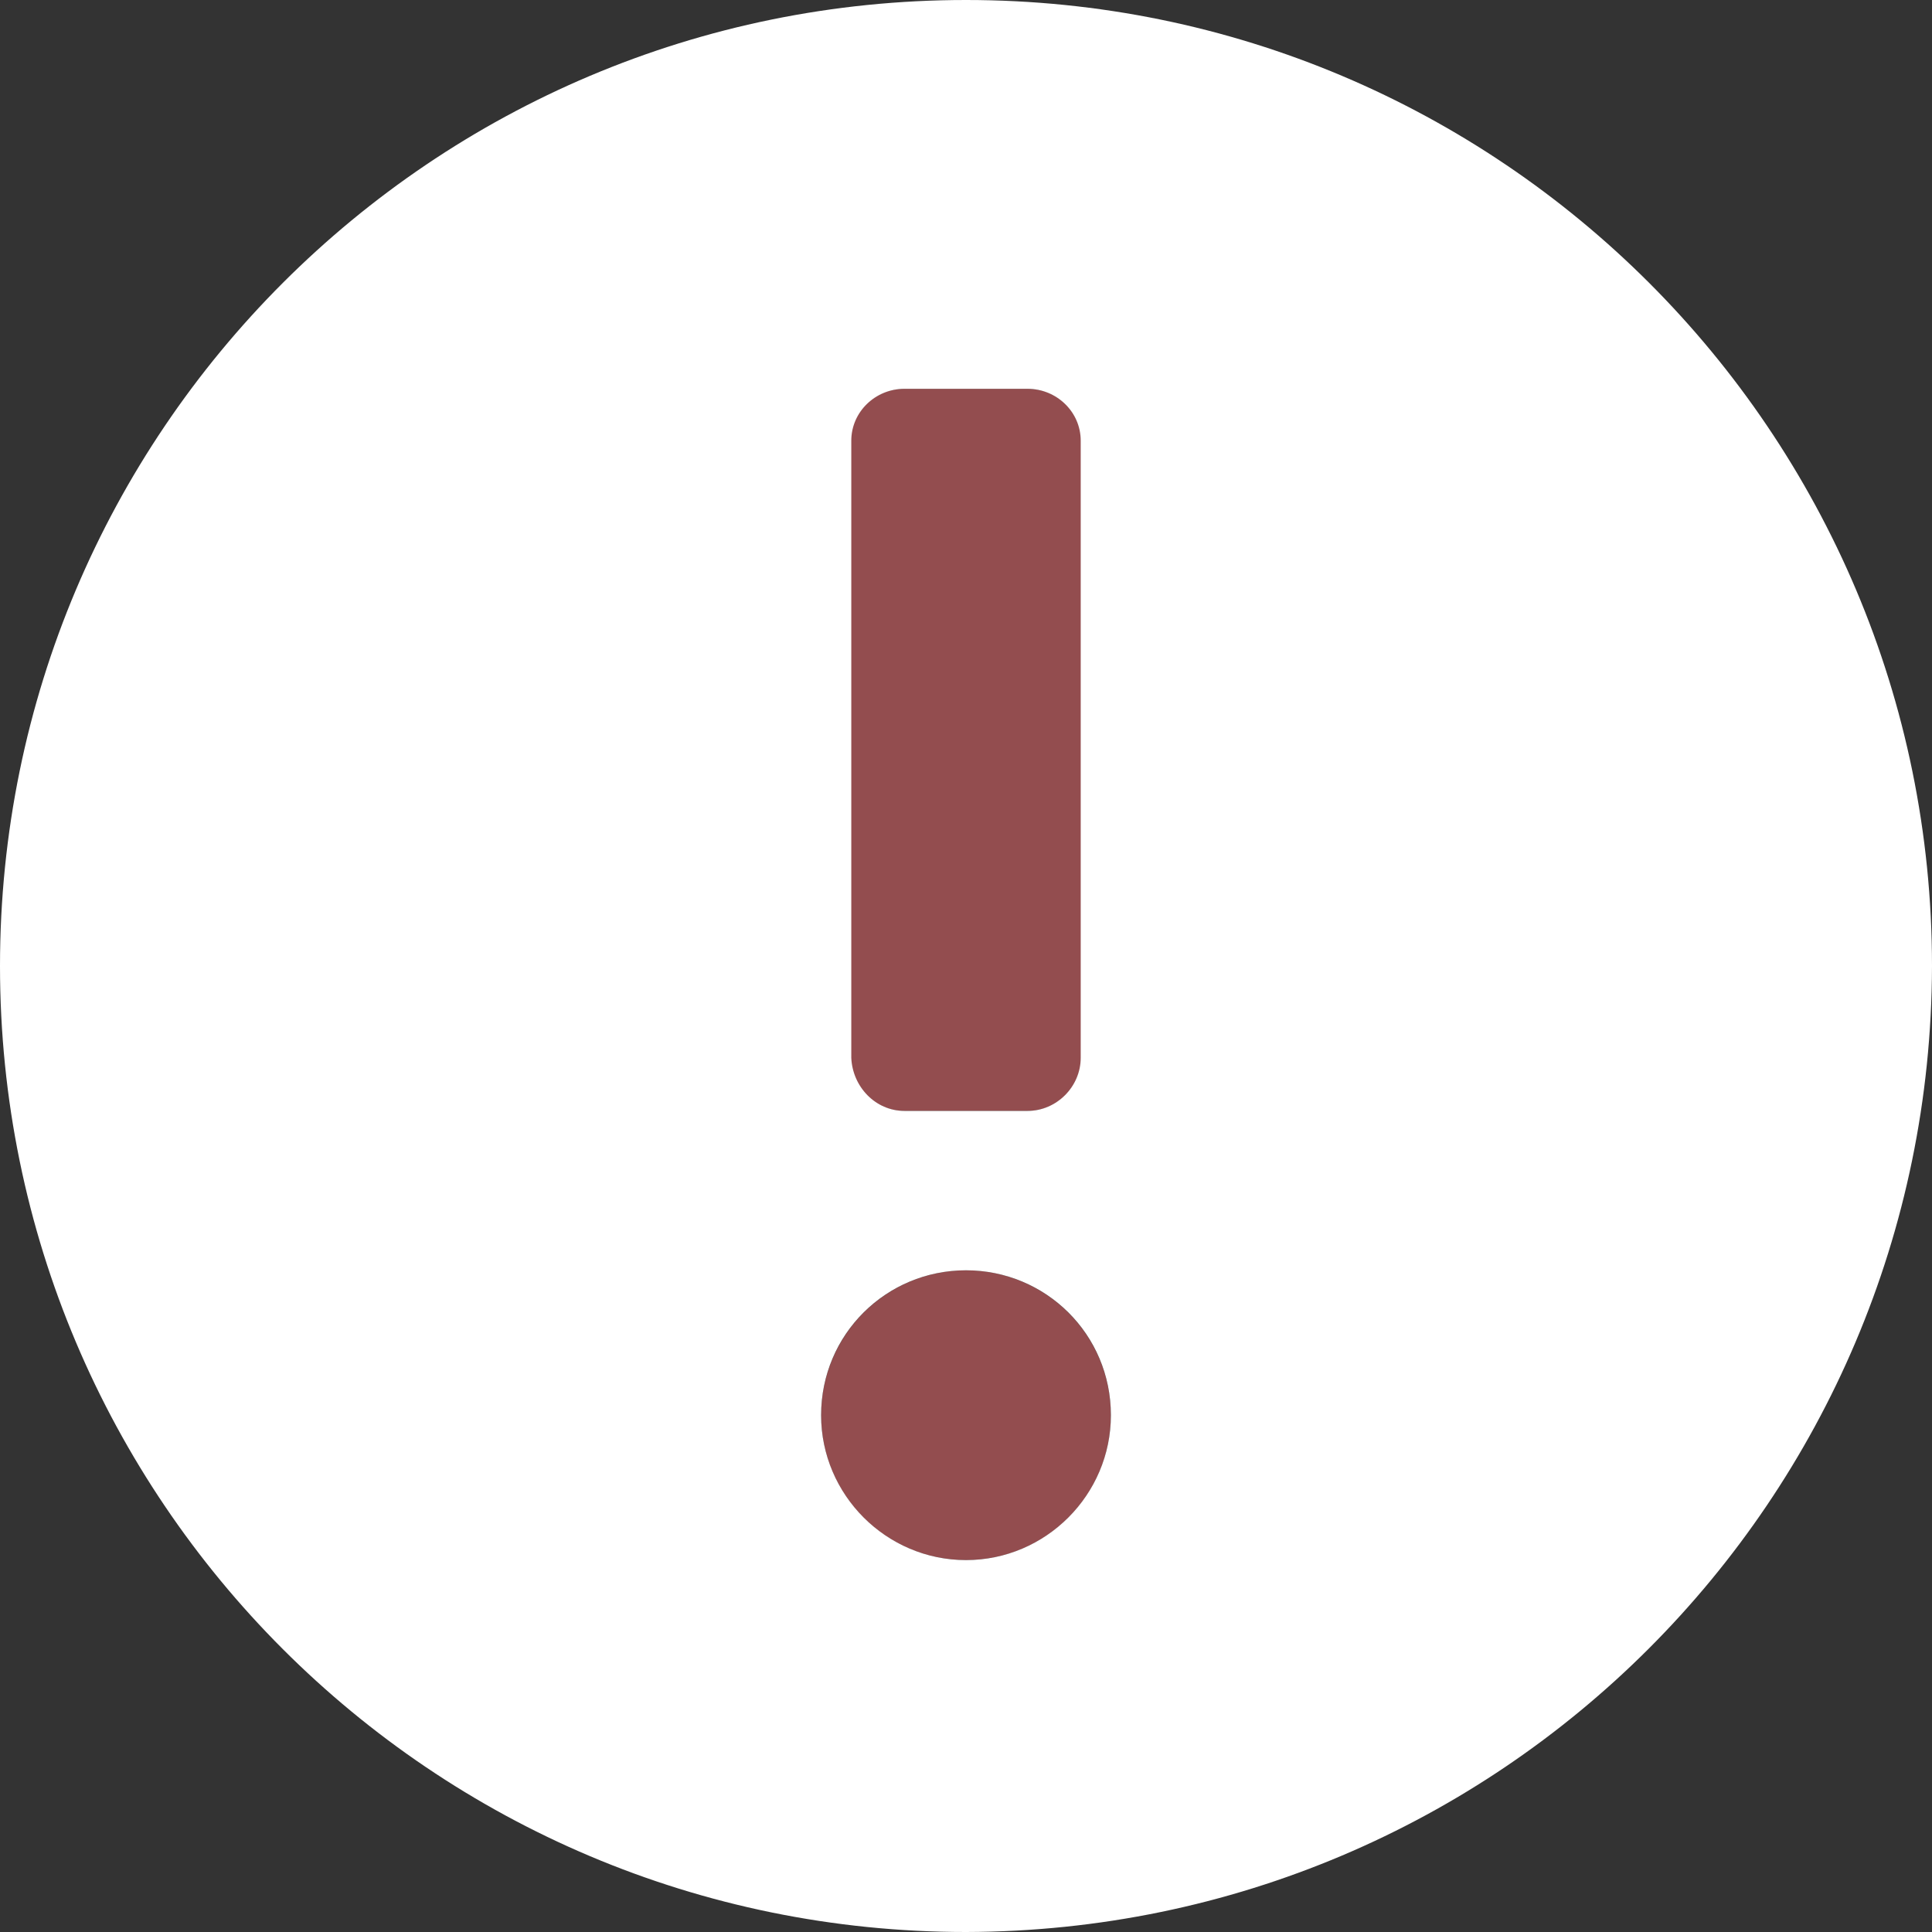 <?xml version="1.0" encoding="utf-8"?>
<!-- Generator: Adobe Illustrator 27.1.1, SVG Export Plug-In . SVG Version: 6.00 Build 0)  -->
<svg version="1.1" xmlns="http://www.w3.org/2000/svg" xmlns:xlink="http://www.w3.org/1999/xlink" x="0px" y="0px"
	 viewBox="0 0 16 16" style="enable-background:new 0 0 16 16;" xml:space="preserve">
<rect x="0" y="0" width="16" height="16" fill="#333333" stroke="none"/>
<style type="text/css">
	.st0{fill:none;}
	.st1{fill:#678134;}
	.st2{fill:#1B7D9F;}
	.st3{fill:#934D4F;}
	.st4{fill:#FFFFFF;}
	.st5{fill:#8B7734;}
	.st6{fill:none;stroke:#678134;}
	.st7{fill:none;stroke:#934D4F;}
	.st8{fill:none;stroke:#4EA3C0;}
	.st9{fill:none;stroke:#8B7734;}
</style>
<g id="Outline">
	<rect class="st0" width="16" height="16"/>
</g>
<g id="Color">
	<circle class="st3" cx="8" cy="11.72" r="1.2"/>
	<path class="st3" d="M8.954,8.76V3.65c0-0.24-0.2-0.43-0.44-0.43h-1.029c-0.24,0-0.44,0.19-0.44,0.43v5.11
		c0.01,0.24,0.2,0.44,0.44,0.44h1.029C8.755,9.2,8.954,9,8.954,8.76z"/>
</g>
<g id="White">
	<path id="Path_55779_00000114769368258920015840000011217758876522069891_" class="st4" d="M8,16c-4.42,0-8-3.58-8-8
		c0-4.42,3.58-8,8-8s8,3.58,8,8C15.99,12.42,12.42,15.99,8,16z M8.95,3.65c0-0.24-0.2-0.43-0.44-0.43H7.49
		c-0.24,0-0.44,0.19-0.44,0.43v5.11C7.06,9,7.25,9.2,7.49,9.2h1.02c0.24,0,0.44-0.2,0.44-0.44V3.65z M8,10.52
		c-0.66,0-1.2,0.53-1.2,1.2c0,0.66,0.54,1.2,1.2,1.2s1.2-0.54,1.2-1.2C9.2,11.05,8.66,10.52,8,10.52z"/>
</g>
</svg>
